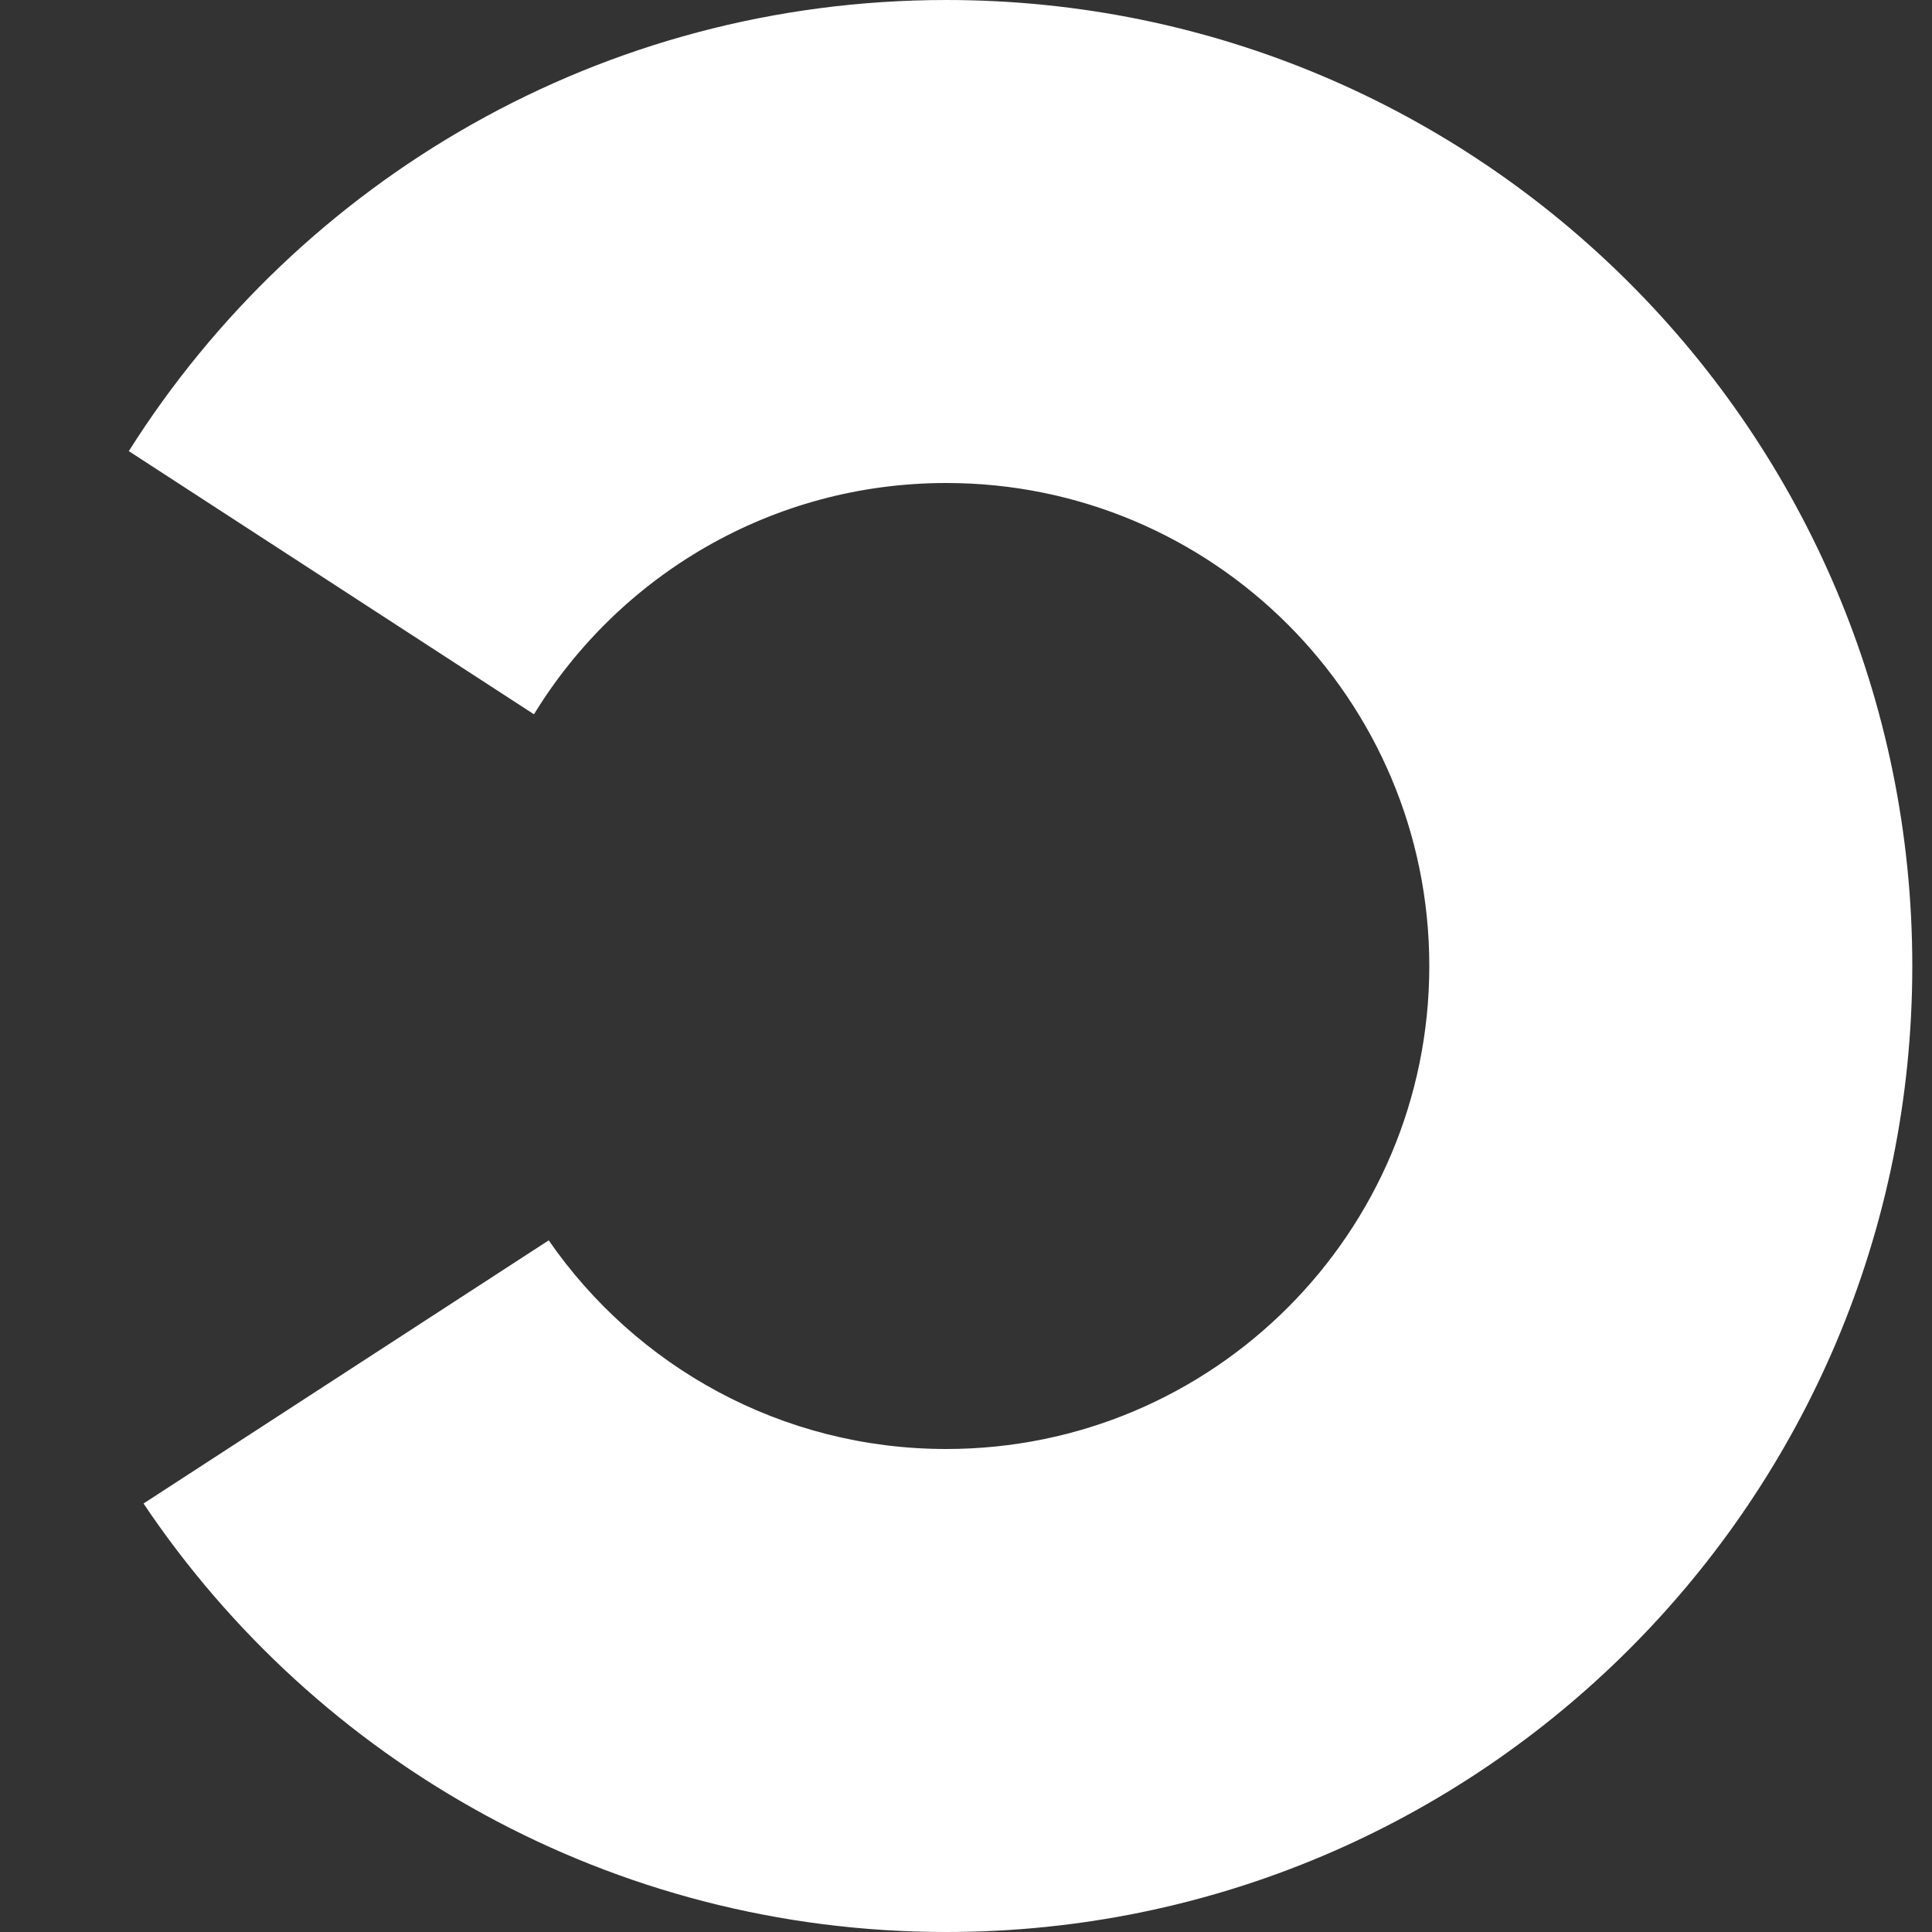 <svg width="60" height="60" viewBox="0 0 60 60" fill="none" xmlns="http://www.w3.org/2000/svg">
<rect x="0" y="0" width="60" height="60" fill="#333333" stroke="none"/>
<g clip-path="url(#clip0_284_64)">
<path fill-rule="evenodd" clip-rule="evenodd" d="M4 14.01C9.313 5.592 18.698 -3.55727e-06 29.388 -2.62268e-06C45.957 -1.17422e-06 59.388 13.431 59.388 30C59.388 46.569 45.957 60 29.388 60C18.998 60 9.842 54.718 4.457 46.693L17.041 38.52C19.747 42.435 24.268 45 29.388 45C37.672 45 44.388 38.284 44.388 30C44.388 21.716 37.672 15 29.388 15C23.968 15 19.219 17.875 16.583 22.183L4 14.01Z" fill="white"/>
</g>
<defs>
<clipPath id="clip0_284_64">
<rect width="60" height="60" fill="white"/>
</clipPath>
</defs>
</svg>

